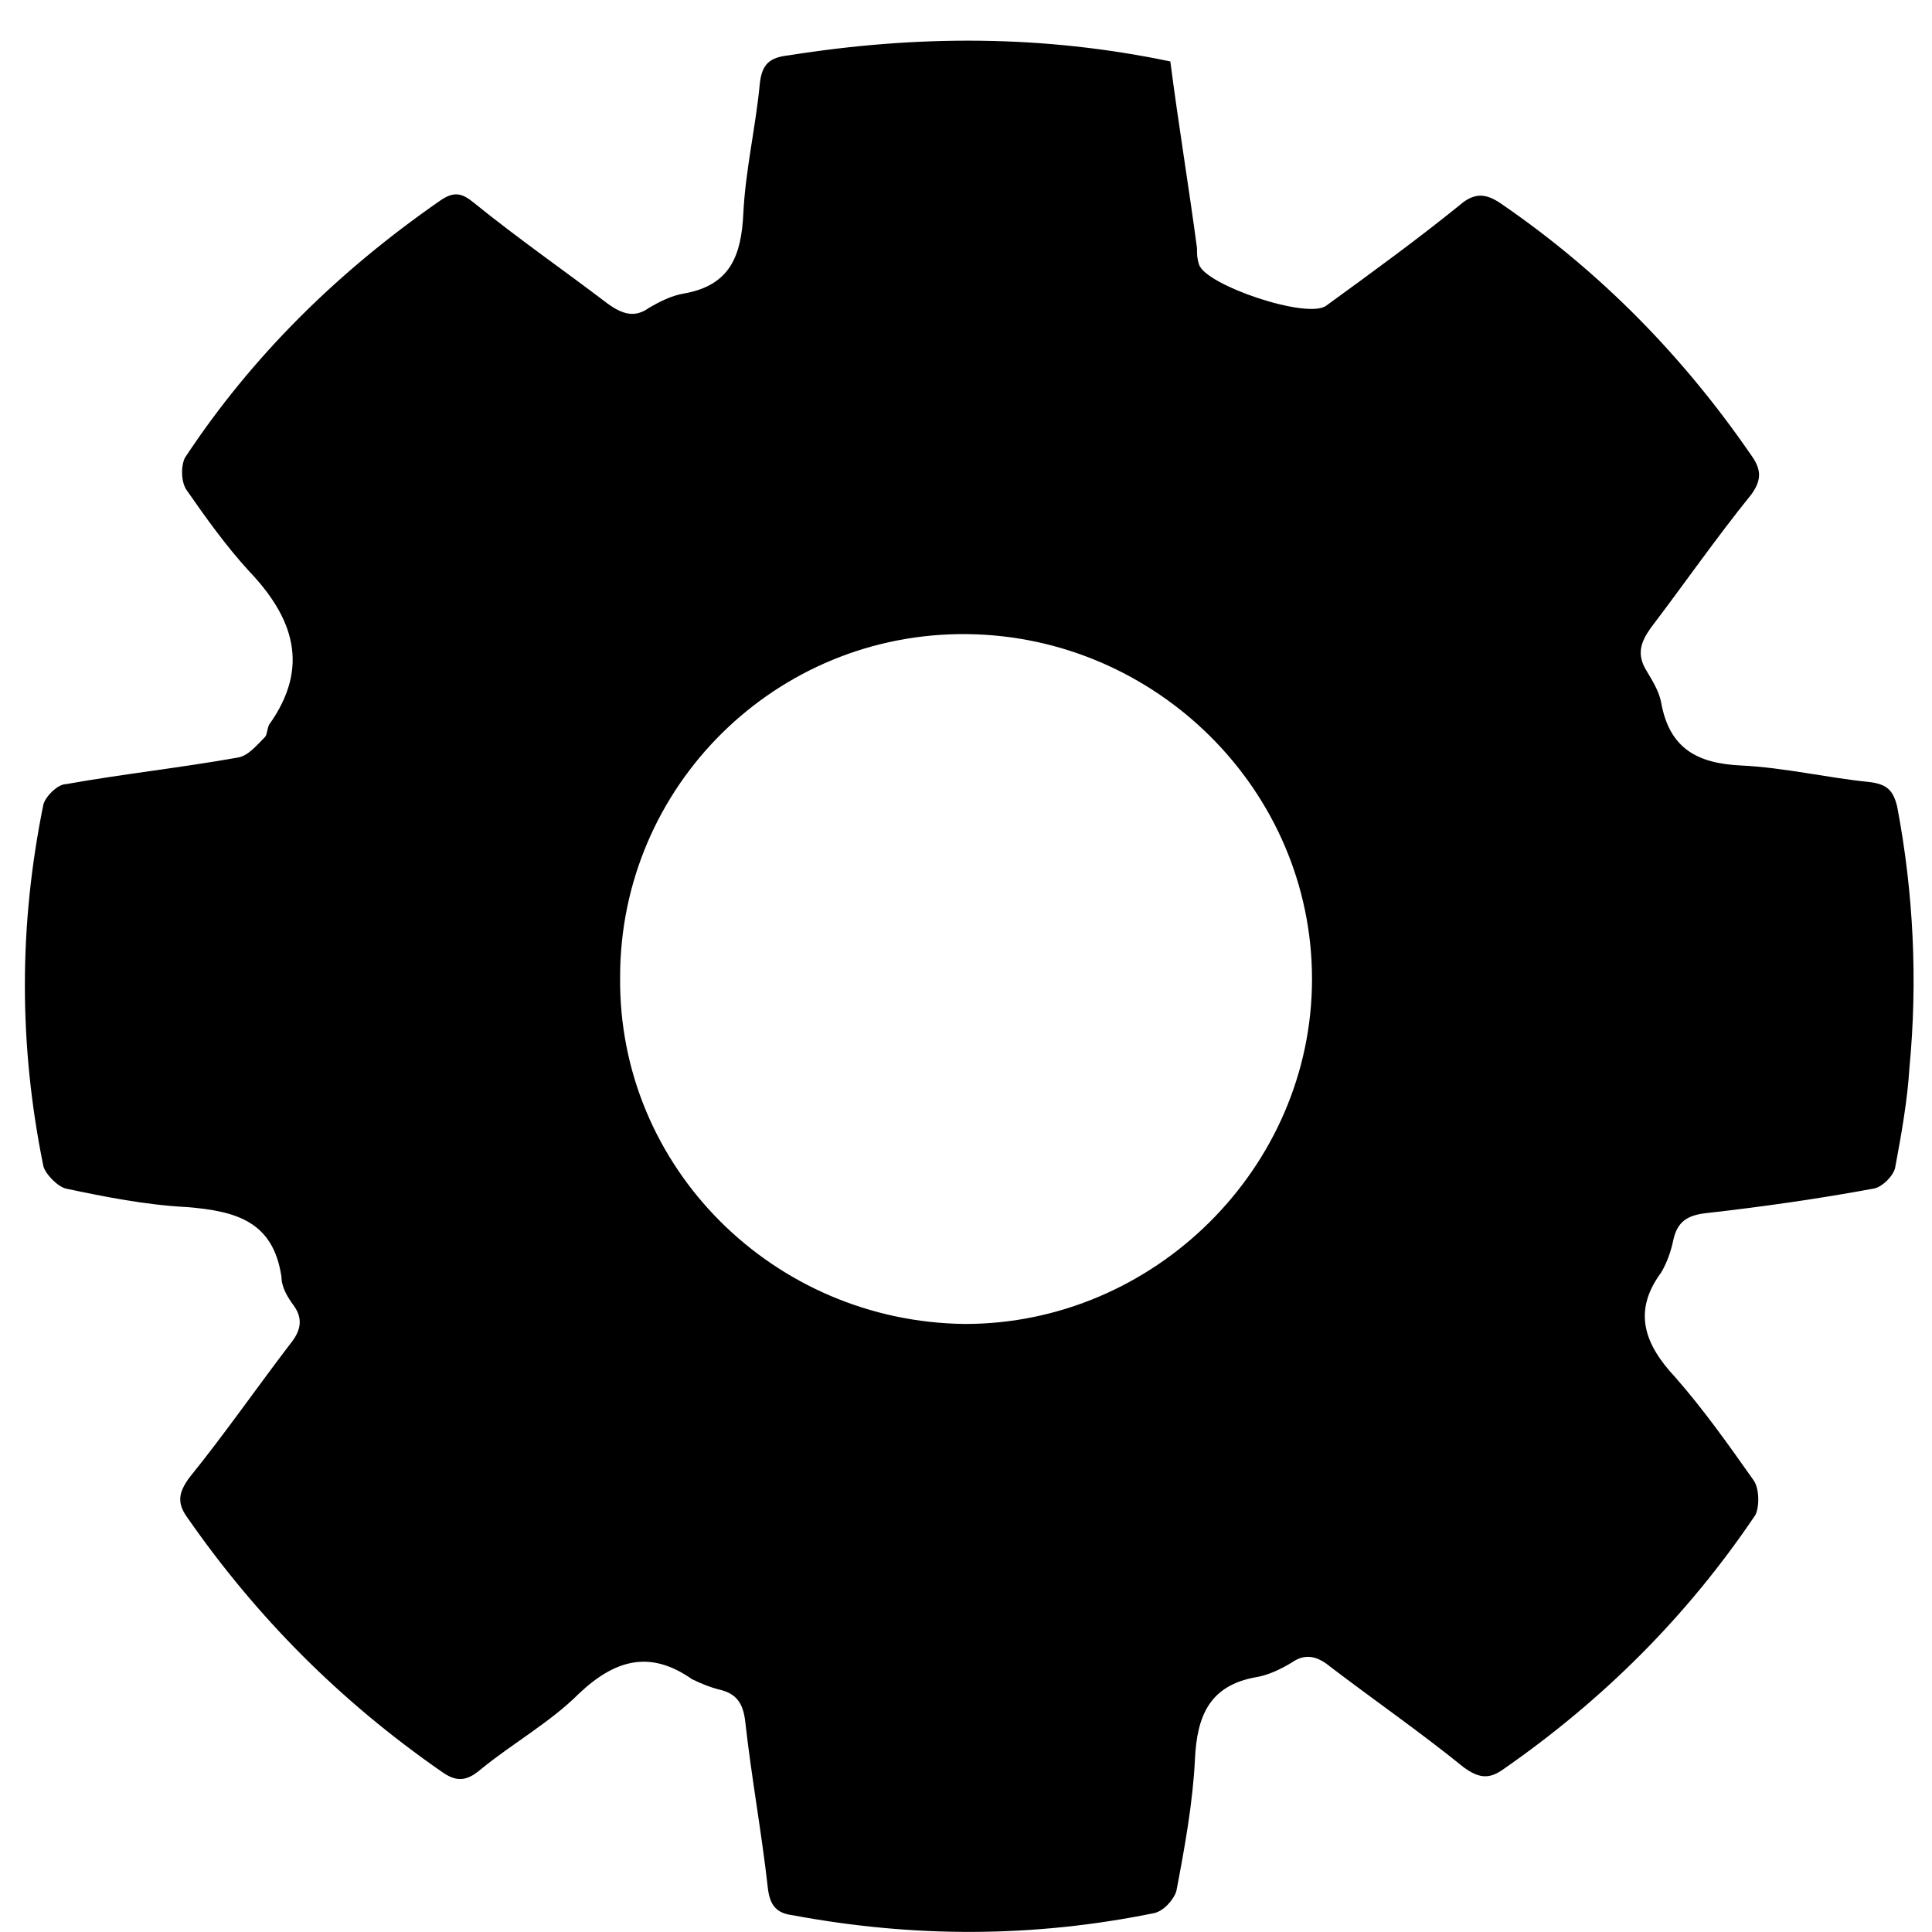 <svg height="32" viewBox="0 0 32 32" width="32" xmlns="http://www.w3.org/2000/svg"><path d="m19.384 1.015c.136 1.054.306 2.075.442 3.094 0 .102 0 .17.034.272.102.34 1.802.918 2.109.68.748-.544 1.497-1.088 2.211-1.666.272-.238.476-.17.714 0 1.631 1.122 2.992 2.516 4.114 4.148.17.238.17.409 0 .646-.578.714-1.122 1.496-1.666 2.211-.17.238-.238.442-.068.714.102.17.204.34.238.511.136.782.611 1.02 1.326 1.054s1.429.204 2.109.272c.306.034.409.136.476.408.272 1.428.34 2.891.204 4.319-.033.544-.136 1.121-.238 1.666-.033.136-.204.306-.34.34-.918.17-1.87.306-2.789.409-.306.035-.476.136-.544.442-.034.17-.101.374-.204.545-.476.645-.272 1.19.238 1.734.476.544.884 1.122 1.292 1.7.101.136.101.442.033.578-1.121 1.667-2.516 3.061-4.182 4.217-.238.17-.409.136-.646-.034-.714-.579-1.496-1.122-2.21-1.666-.205-.17-.409-.238-.646-.069-.17.101-.374.204-.579.238-.782.136-.986.646-1.02 1.36s-.17 1.462-.306 2.176c-.035.136-.205.34-.374.374-2.006.408-3.979.408-5.985.034-.272-.034-.374-.17-.408-.441-.102-.919-.272-1.836-.374-2.755-.034-.306-.136-.476-.442-.544-.136-.034-.306-.102-.442-.17-.68-.476-1.258-.34-1.87.238-.476.476-1.089.816-1.632 1.259-.238.204-.409.204-.646.034-1.666-1.156-3.06-2.55-4.216-4.216-.17-.238-.136-.409.034-.646.578-.714 1.122-1.496 1.667-2.21.17-.205.238-.409.068-.646-.102-.136-.204-.306-.204-.476-.136-.918-.748-1.089-1.564-1.156-.68-.034-1.36-.17-2.006-.306-.136-.033-.34-.238-.374-.374-.408-2.006-.408-3.979 0-5.985.034-.136.238-.34.374-.34.952-.17 1.904-.272 2.856-.442.17-.034.306-.204.442-.34.034-.034.034-.136.068-.204.68-.952.408-1.768-.34-2.55-.374-.409-.714-.884-1.021-1.326-.102-.136-.102-.409-.034-.544 1.122-1.701 2.55-3.094 4.216-4.251.238-.17.374-.136.578.034.714.579 1.496 1.122 2.211 1.667.238.17.442.238.68.068.17-.101.374-.204.578-.238.782-.136.952-.646.986-1.326.034-.714.204-1.428.272-2.142.034-.34.17-.442.476-.477 2.143-.34 4.217-.34 6.326.101zm-9.113 15.167c-.034 3.163 2.55 5.713 5.713 5.747 3.129 0 5.747-2.584 5.747-5.713s-2.584-5.679-5.713-5.713c-3.163-.034-5.747 2.516-5.747 5.679z"/></svg>